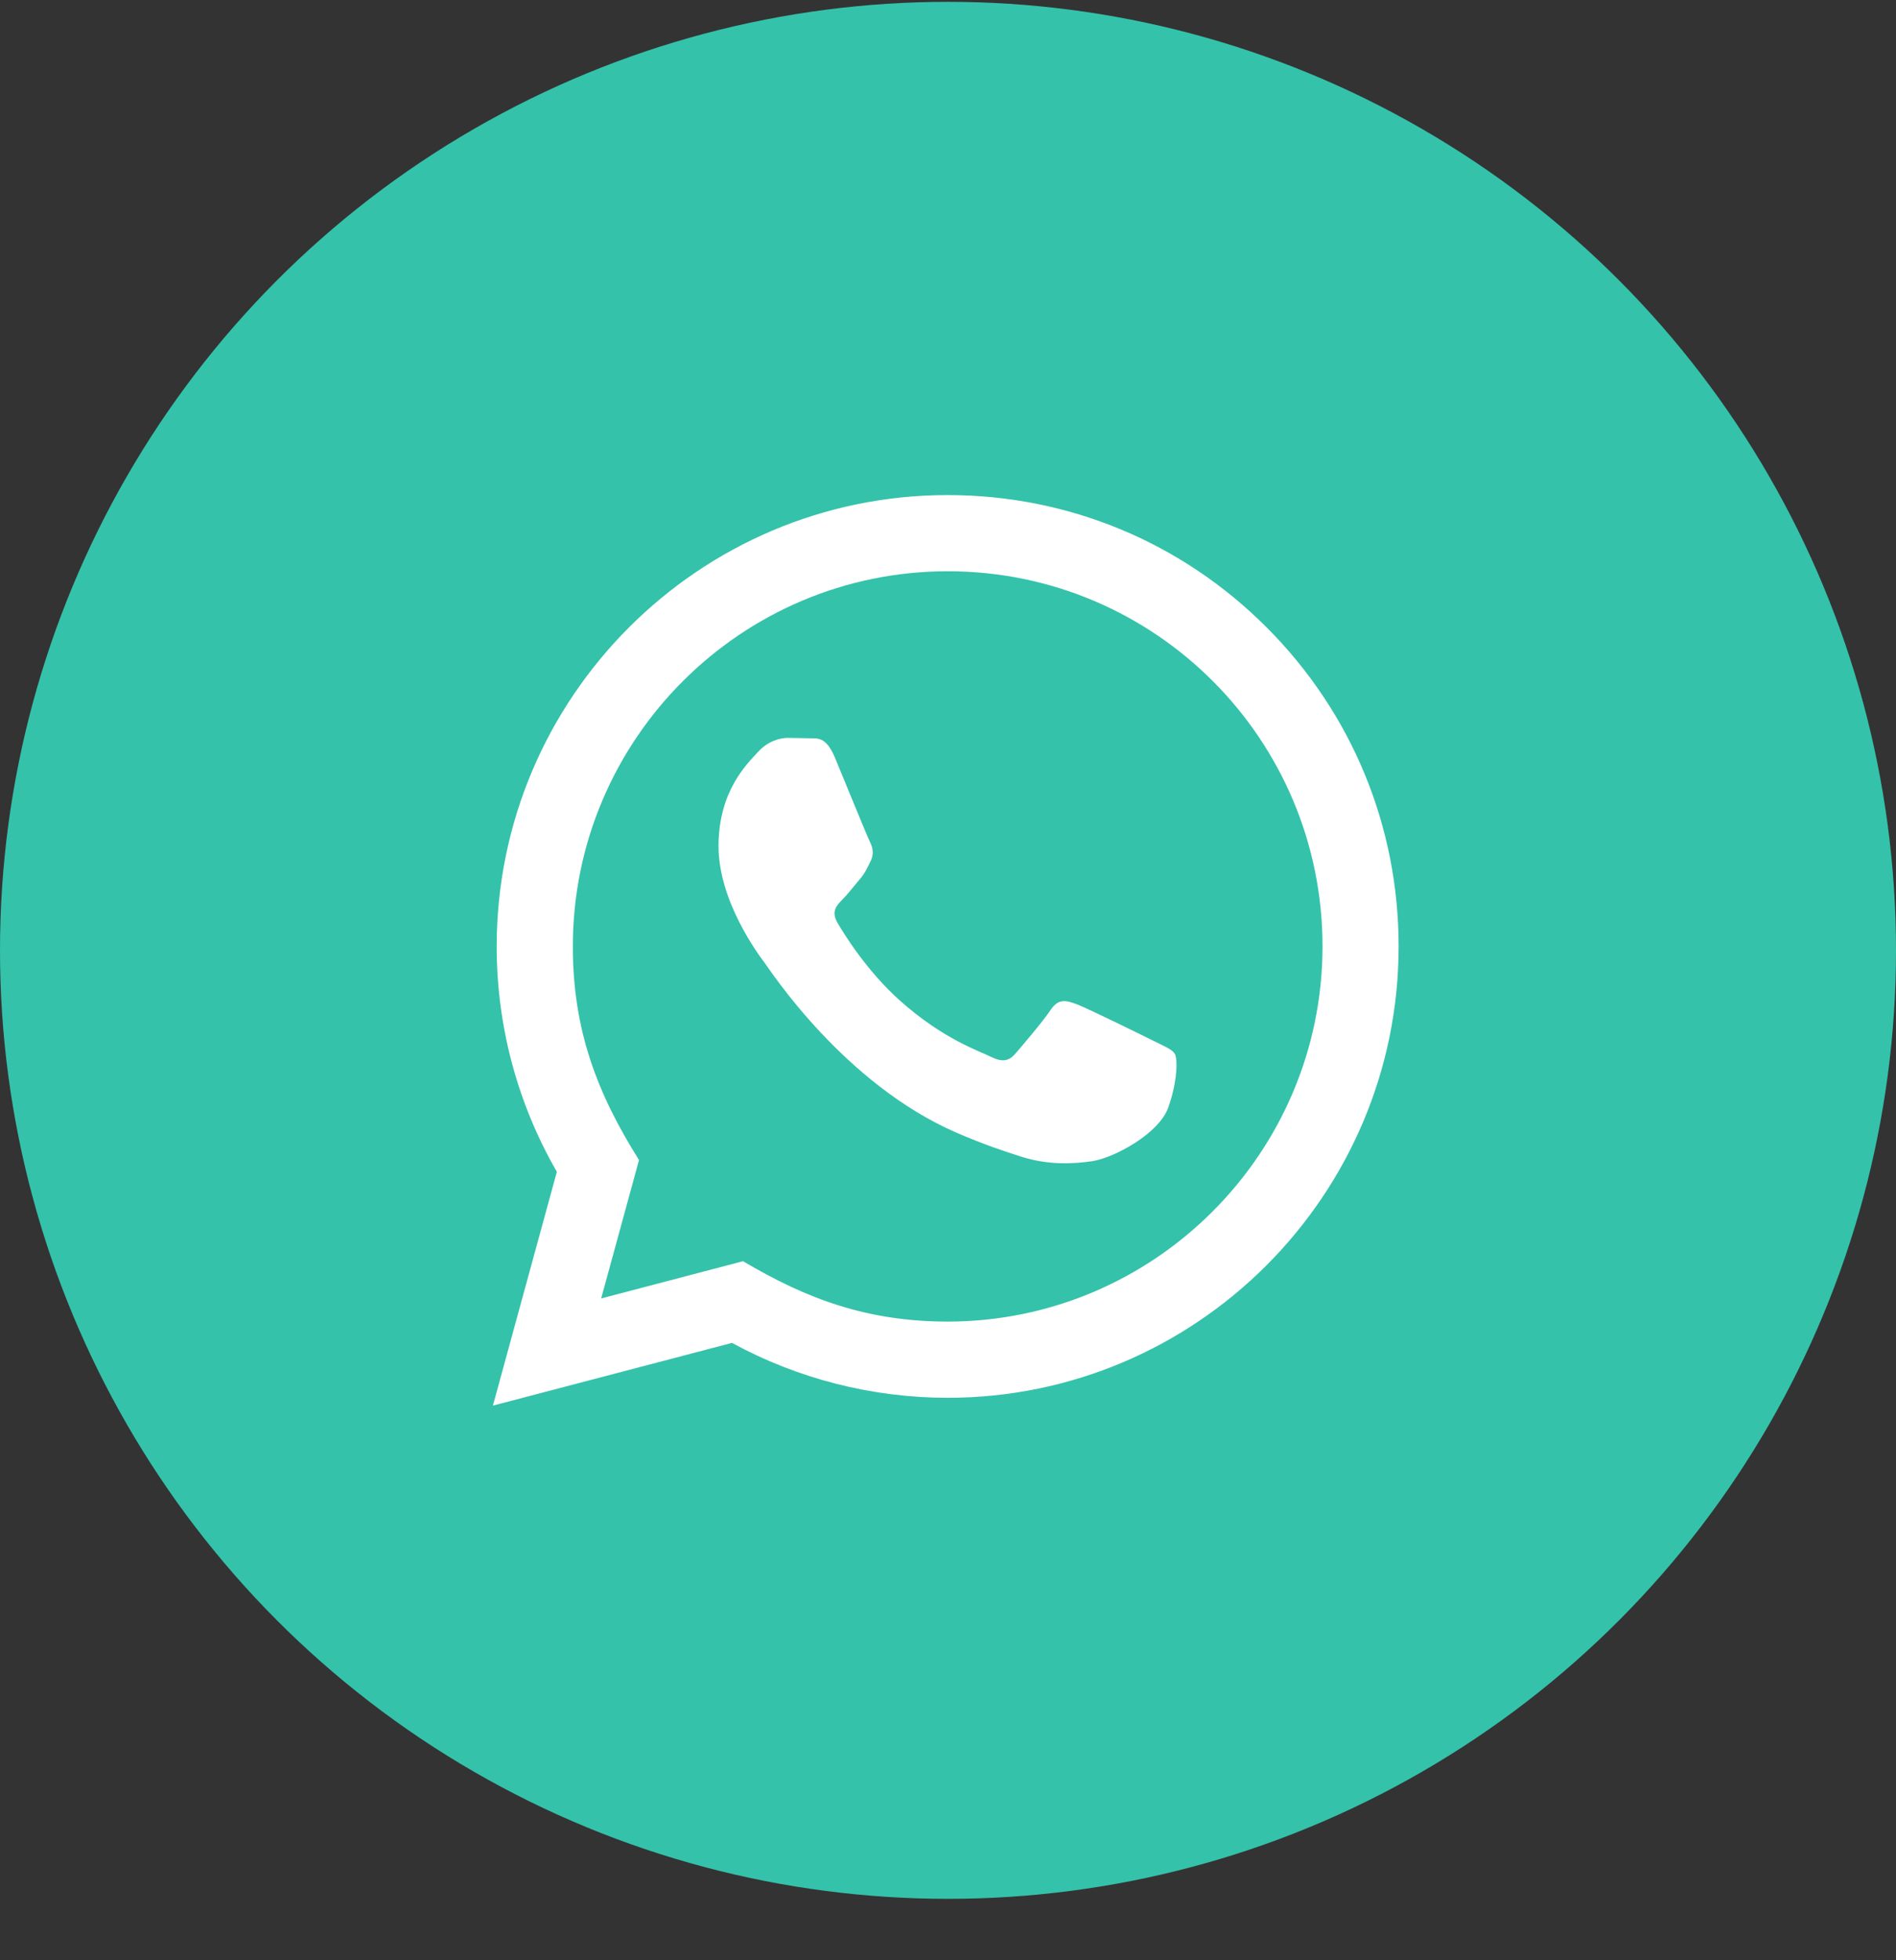 <svg width="30" height="31" viewBox="0 0 30 31" fill="none" xmlns="http://www.w3.org/2000/svg">
<rect x="0" y="0" width="30" height="31" fill="#333333" stroke="none"/>
<circle cx="15" cy="15.029" r="15" fill="#34C2AA"/>
<path d="M7.799 22.229L8.811 18.531C8.186 17.449 7.858 16.222 7.859 14.964C7.861 11.03 11.062 7.829 14.995 7.829C16.903 7.83 18.695 8.573 20.042 9.922C21.389 11.271 22.131 13.063 22.13 14.97C22.129 18.904 18.928 22.105 14.995 22.105C13.801 22.105 12.624 21.805 11.582 21.237L7.799 22.229ZM11.757 19.945C12.763 20.542 13.723 20.899 14.992 20.9C18.261 20.9 20.924 18.24 20.926 14.969C20.927 11.692 18.277 9.035 14.997 9.034C11.726 9.034 9.065 11.694 9.064 14.964C9.063 16.299 9.454 17.299 10.111 18.345L9.512 20.534L11.757 19.945ZM18.589 16.666C18.545 16.592 18.426 16.548 18.247 16.458C18.069 16.369 17.192 15.938 17.029 15.878C16.865 15.819 16.747 15.789 16.627 15.967C16.508 16.146 16.166 16.548 16.063 16.666C15.959 16.785 15.854 16.8 15.676 16.711C15.498 16.622 14.923 16.434 14.242 15.826C13.712 15.353 13.354 14.769 13.25 14.591C13.147 14.412 13.24 14.316 13.328 14.227C13.409 14.147 13.507 14.019 13.596 13.914C13.687 13.811 13.716 13.737 13.776 13.617C13.835 13.498 13.806 13.394 13.761 13.305C13.716 13.216 13.36 12.338 13.211 11.981C13.066 11.634 12.919 11.681 12.81 11.675L12.468 11.669C12.349 11.669 12.156 11.713 11.993 11.892C11.83 12.071 11.369 12.502 11.369 13.38C11.369 14.258 12.008 15.105 12.097 15.224C12.186 15.343 13.354 17.144 15.142 17.916C15.568 18.1 15.9 18.21 16.159 18.292C16.586 18.427 16.975 18.408 17.282 18.363C17.624 18.312 18.337 17.931 18.485 17.515C18.634 17.098 18.634 16.741 18.589 16.666Z" fill="white"/>
</svg>
